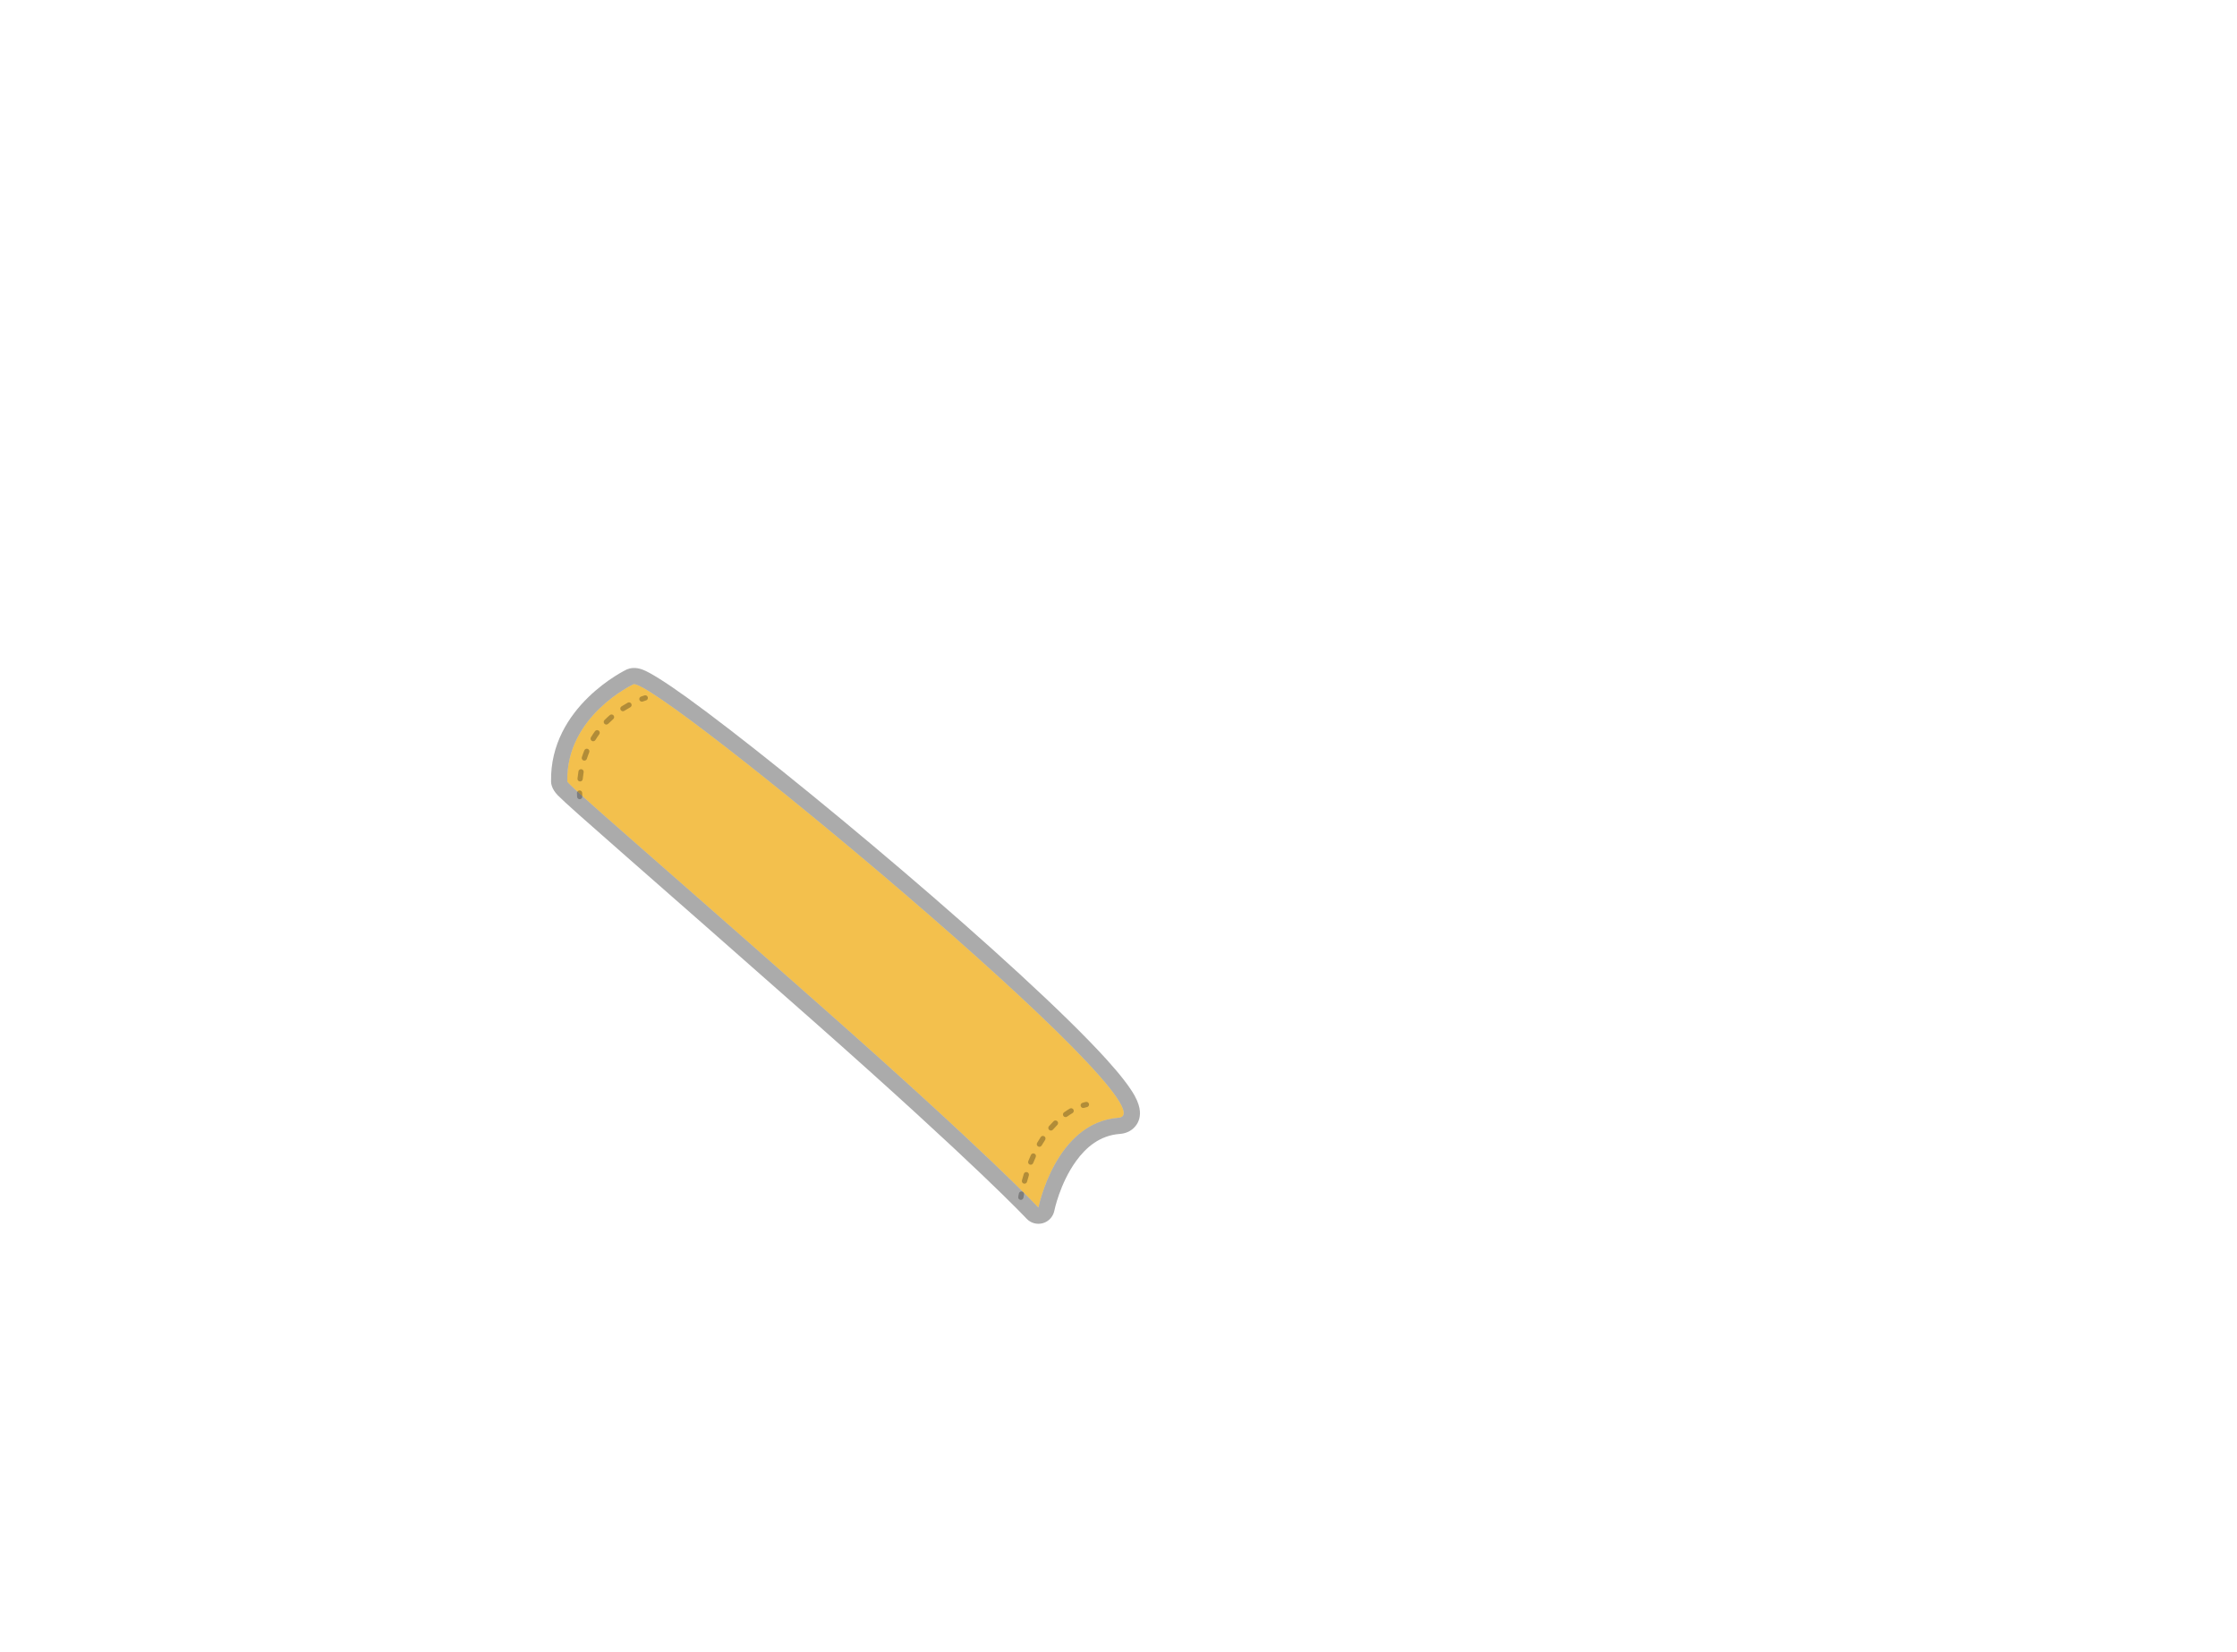 <?xml version="1.0" encoding="UTF-8" standalone="no"?><!DOCTYPE svg PUBLIC "-//W3C//DTD SVG 1.1//EN" "http://www.w3.org/Graphics/SVG/1.1/DTD/svg11.dtd"><svg width="100%" height="100%" viewBox="0 0 19500 14400" version="1.1" xmlns="http://www.w3.org/2000/svg" xmlns:xlink="http://www.w3.org/1999/xlink" xml:space="preserve" xmlns:serif="http://www.serif.com/" style="fill-rule:evenodd;clip-rule:evenodd;stroke-linejoin:round;stroke-miterlimit:2;"><g id="hinge"><path d="M5521.4,5964.37c0,0 -587.58,273.684 -576.15,845.782c0.543,27.173 600.982,536.6 2233.91,1979.17c1451.34,1282.16 1872.63,1735.63 1872.63,1735.63c-0,-0 147.89,-741.721 698.002,-782.773c550.113,-41.052 -4050.51,-3851.74 -4228.39,-3777.82Z" style="fill:#f3c04d;"/><path d="M5467.03,5833.55c24.829,-10.319 70.89,-20.755 133.859,2.534c62.972,23.289 201.095,109.078 389.268,244.923c868.082,626.684 2927.25,2349.99 3653.13,3150.24c120.295,132.621 205.615,242.707 248.411,320.655c29.474,53.682 42.389,99.428 44.852,133.666c4.39,61.029 -15.946,106.899 -48.656,141.005c-27.261,28.425 -67.501,52.399 -127.563,56.881c-173.68,12.961 -294.286,118.12 -379.222,235.19c-143.126,197.272 -190.391,434.01 -190.391,434.01c-10.402,52.17 -49.154,94.116 -100.34,108.607c-51.185,14.492 -106.174,-0.912 -142.381,-39.886c-0,-0 -419.225,-450.738 -1862.63,-1725.88c-1474.9,-1302.97 -2110.22,-1847.67 -2222.99,-1963.41c-55.963,-57.434 -58.522,-106.925 -58.765,-119.105c-13.156,-658.499 657.973,-977.031 657.973,-977.031c1.799,-0.838 3.615,-1.638 5.447,-2.399Zm54.368,130.818c0,0 -587.58,273.684 -576.15,845.782c0.543,27.173 600.982,536.6 2233.91,1979.17c1451.34,1282.16 1872.63,1735.63 1872.63,1735.63c-0,-0 147.89,-741.721 698.002,-782.773c550.113,-41.052 -4050.51,-3851.74 -4228.39,-3777.82Z" style="fill-opacity:0.33;"/><path d="M5618.65,6060.91c12.182,-3.402 24.835,3.726 28.237,15.908c3.402,12.182 -3.726,24.834 -15.908,28.236c0,0 -10.113,2.846 -27.578,9.289c-11.867,4.377 -25.055,-1.703 -29.432,-13.57c-4.377,-11.866 1.703,-25.054 13.57,-29.431c19.693,-7.265 31.111,-10.432 31.111,-10.432Zm-146.614,63.633c11.082,-6.096 25.029,-2.048 31.125,9.034c6.096,11.083 2.048,25.029 -9.034,31.125c-16.507,9.08 -33.907,19.339 -51.856,30.874c-10.64,6.838 -24.83,3.751 -31.668,-6.889c-6.838,-10.641 -3.751,-24.831 6.889,-31.669c18.88,-12.133 37.181,-22.924 54.544,-32.475Zm-156.316,108.422c9.572,-8.268 24.055,-7.21 32.323,2.362c8.268,9.571 7.21,24.055 -2.362,32.323c-14.775,12.763 -29.523,26.419 -44.076,41.015c-8.93,8.956 -23.452,8.978 -32.409,0.047c-8.957,-8.93 -8.978,-23.452 -0.048,-32.409c15.377,-15.422 30.96,-29.852 46.572,-43.338Zm-129.222,140.161c7.43,-10.235 21.773,-12.512 32.008,-5.082c10.236,7.43 12.513,21.772 5.083,32.008c-11.523,15.873 -22.664,32.525 -33.313,49.987c-6.586,10.799 -20.699,14.219 -31.497,7.634c-10.799,-6.585 -14.219,-20.699 -7.634,-31.497c11.301,-18.532 23.124,-36.204 35.353,-53.05Zm-92.733,166.781c4.779,-11.71 18.167,-17.337 29.877,-12.558c11.71,4.779 17.338,18.167 12.558,29.877c-7.411,18.159 -14.281,36.992 -20.535,56.52c-3.858,12.045 -16.769,18.693 -28.815,14.835c-12.045,-3.858 -18.692,-16.769 -14.835,-28.815c6.624,-20.681 13.901,-40.627 21.75,-59.859Zm-51.475,183.404c2.074,-12.477 13.888,-20.922 26.365,-18.848c12.477,2.075 20.922,13.888 18.848,26.365c-3.225,19.395 -5.874,39.349 -7.9,59.876c-1.242,12.587 -12.47,21.797 -25.056,20.555c-12.587,-1.242 -21.798,-12.469 -20.556,-25.056c2.128,-21.561 4.912,-42.52 8.299,-62.892Zm-13.021,189.31c-0.262,-12.645 9.792,-23.124 22.437,-23.386c12.646,-0.262 23.125,9.792 23.386,22.438c0.207,9.994 0.552,20.103 1.039,30.329c0.602,12.634 -9.166,23.38 -21.799,23.982c-12.634,0.602 -23.38,-9.166 -23.982,-21.8c-0.507,-10.642 -0.866,-21.163 -1.081,-31.563Z" style="fill-opacity:0.27;"/><path d="M9466.68,9604.35c12.469,-2.12 24.313,6.283 26.433,18.752c2.119,12.469 -6.283,24.313 -18.752,26.433c-0,0 -9.111,1.61 -25.005,6.594c-12.069,3.784 -24.939,-2.941 -28.724,-15.01c-3.785,-12.068 2.941,-24.939 15.009,-28.724c19.708,-6.18 31.039,-8.045 31.039,-8.045Zm-141.119,57.96c10.904,-6.407 24.96,-2.757 31.368,8.148c6.408,10.905 2.757,24.96 -8.148,31.368c-14.847,8.725 -30.53,18.821 -46.798,30.488c-10.278,7.372 -24.607,5.012 -31.978,-5.266c-7.371,-10.279 -5.011,-24.607 5.267,-31.979c17.481,-12.537 34.334,-23.384 50.289,-32.759Zm-141.298,110.179c8.958,-8.929 23.48,-8.906 32.409,0.052c8.929,8.958 8.906,23.48 -0.052,32.409c-12.738,12.697 -25.562,26.395 -38.379,41.168c-8.288,9.554 -22.773,10.582 -32.327,2.294c-9.554,-8.288 -10.582,-22.774 -2.294,-32.328c13.572,-15.645 27.154,-30.149 40.643,-43.595Zm-112.363,138.306c6.983,-10.546 21.214,-13.439 31.76,-6.456c10.545,6.983 13.438,21.214 6.455,31.76c-10.088,15.235 -20.06,31.258 -29.867,48.107c-6.362,10.931 -20.403,14.64 -31.334,8.278c-10.931,-6.363 -14.64,-20.403 -8.278,-31.334c10.265,-17.637 20.704,-34.408 31.264,-50.355Zm-85.269,155.506c5.209,-11.525 18.796,-16.653 30.321,-11.444c11.526,5.209 16.654,18.795 11.445,30.321c-7.602,16.821 -15.024,34.274 -22.236,52.384c-4.68,11.751 -18.019,17.491 -29.77,12.812c-11.75,-4.68 -17.491,-18.019 -12.811,-29.77c7.476,-18.773 15.17,-36.866 23.051,-54.303Zm-62.039,165.39c3.716,-12.09 16.548,-18.889 28.638,-15.173c12.09,3.715 18.889,16.548 15.173,28.638c-5.464,17.778 -10.732,36.075 -15.786,54.904c-3.279,12.216 -15.858,19.471 -28.074,16.192c-12.216,-3.279 -19.471,-15.858 -16.192,-28.074c5.2,-19.372 10.62,-38.196 16.241,-56.487Zm-42.923,170.777c2.488,-12.401 14.576,-20.449 26.977,-17.96c12.401,2.488 20.449,14.577 17.96,26.978c-1.859,9.263 -3.669,18.637 -5.428,28.122c-2.307,12.436 -14.277,20.66 -26.713,18.353c-12.435,-2.307 -20.659,-14.276 -18.352,-26.712c1.801,-9.707 3.653,-19.301 5.556,-28.781Z" style="fill-opacity:0.27;"/></g></svg>